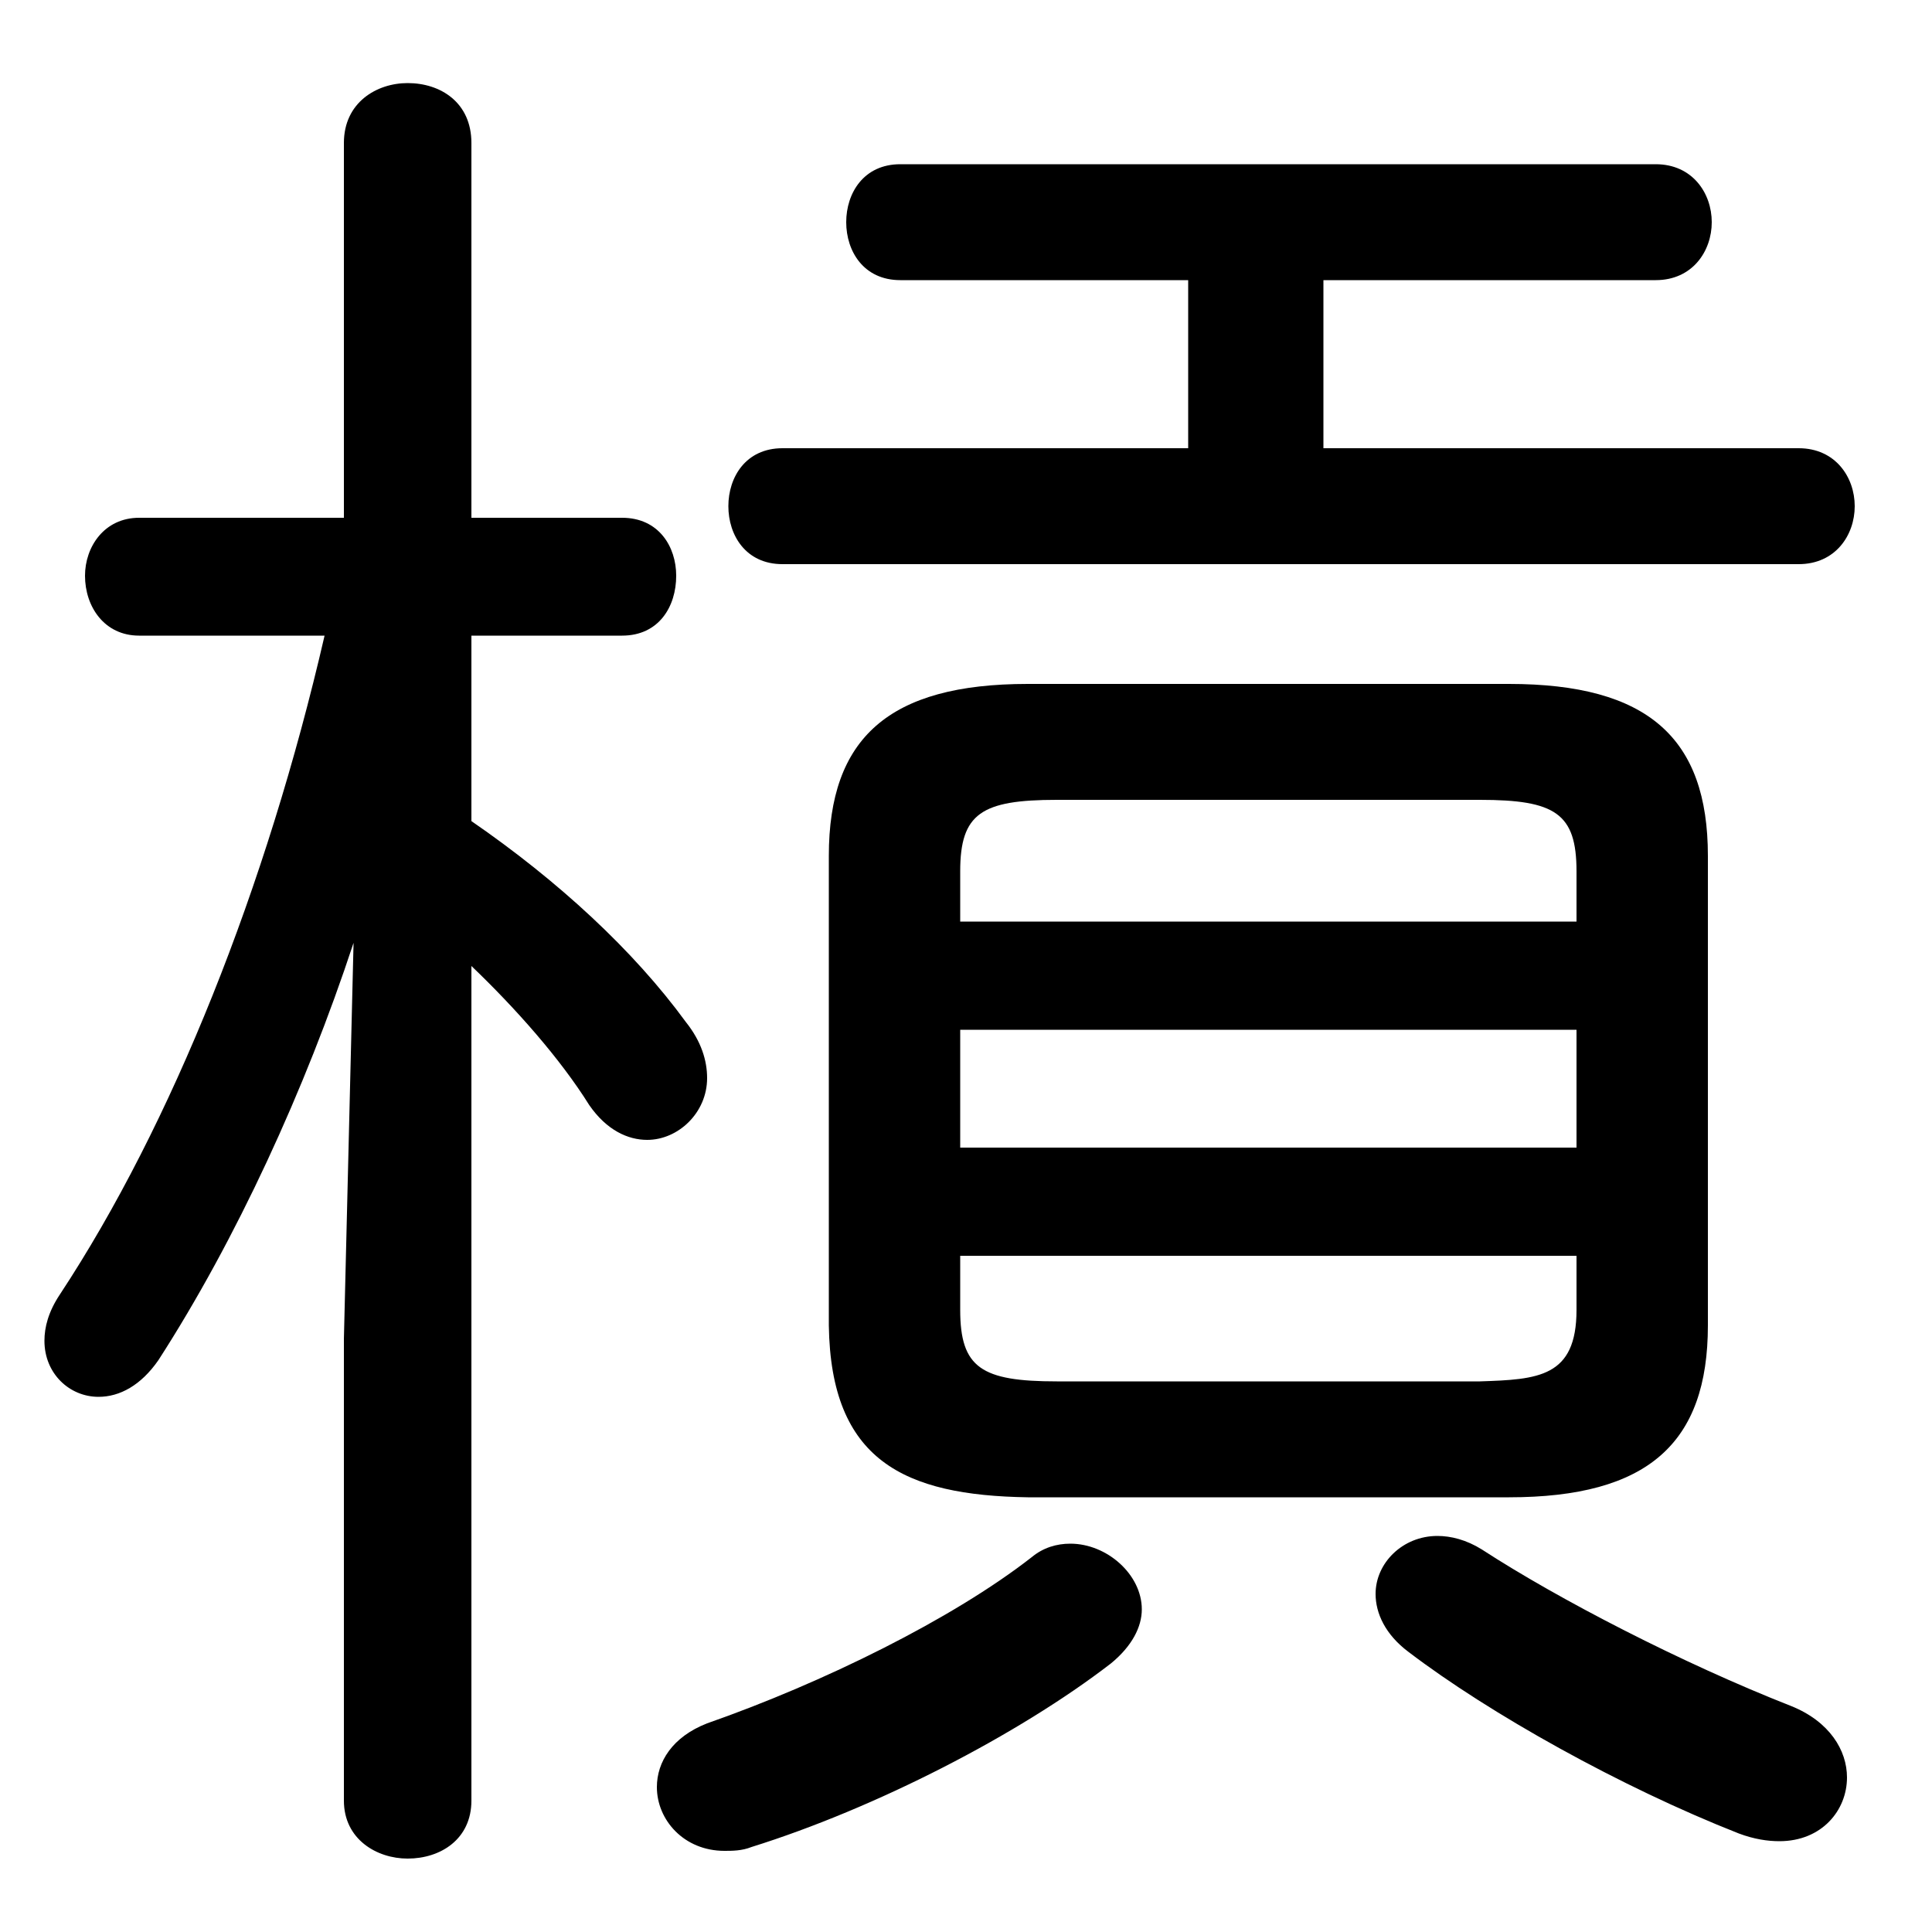 <svg xmlns="http://www.w3.org/2000/svg" viewBox="0 -44.0 50.0 50.0">
    <rect x="0" y="-44.0" width="50.0" height="50.0" fill="#808080" stroke="none"/>
    <g transform="scale(1, -1)">
        <!-- ボディの枠 -->
        <rect x="0" y="-6.0" width="50.0" height="50.0"
            stroke="white" fill="white"/>
        <!-- グリフ座標系の原点 -->
        <circle cx="0" cy="0" r="5" fill="white"/>
        <!-- グリフのアウトライン -->
        <g style="fill:black;stroke:#000000;stroke-width:0;stroke-linecap:round;stroke-linejoin:round;">
        <path d="M 39.05 5.25 C 42.65 5.25 44.2 6.65 44.2 9.7 L 44.2 21.85 C 44.2 24.9 42.65 26.3 39.05 26.3 L 26.6 26.3 C 23.0 26.3 21.45 24.9 21.45 21.85 L 21.45 9.7 C 21.5 6.2 23.4 5.3 26.6 5.25 Z M 27.35 8.25 C 25.4 8.25 24.85 8.6 24.85 10.1 L 24.85 11.5 L 40.8 11.5 L 40.8 10.1 C 40.8 8.35 39.8 8.3 38.3 8.25 Z M 24.85 17.35 L 40.8 17.35 L 40.8 14.3 L 24.85 14.3 Z M 40.8 20.15 L 24.85 20.15 L 24.85 21.45 C 24.85 22.95 25.4 23.3 27.35 23.3 L 38.3 23.3 C 40.25 23.3 40.8 22.95 40.8 21.45 Z M 8.9 30.6 L 3.6 30.6 C 2.7 30.6 2.2 29.85 2.2 29.1 C 2.2 28.3 2.7 27.55 3.6 27.55 L 8.4 27.55 C 6.9 21.05 4.45 14.9 1.55 10.5 C 1.25 10.05 1.15 9.65 1.15 9.3 C 1.15 8.45 1.8 7.85 2.55 7.85 C 3.1 7.85 3.65 8.15 4.1 8.8 C 6.1 11.9 7.9 15.8 9.15 19.6 L 8.9 9.35 L 8.9 -2.6 C 8.9 -3.6 9.75 -4.1 10.55 -4.1 C 11.4 -4.1 12.2 -3.6 12.2 -2.6 L 12.2 19.0 C 13.35 17.9 14.5 16.6 15.25 15.4 C 15.7 14.75 16.25 14.5 16.75 14.5 C 17.55 14.5 18.3 15.2 18.3 16.1 C 18.3 16.55 18.15 17.05 17.75 17.55 C 16.4 19.4 14.45 21.2 12.2 22.75 L 12.2 27.55 L 16.1 27.55 C 17.05 27.55 17.5 28.3 17.5 29.1 C 17.5 29.85 17.05 30.6 16.1 30.6 L 12.2 30.6 L 12.2 40.3 C 12.2 41.35 11.4 41.85 10.55 41.85 C 9.75 41.85 8.9 41.35 8.9 40.3 Z M 30.75 36.75 L 30.75 32.4 L 20.25 32.4 C 19.3 32.4 18.85 31.65 18.85 30.9 C 18.85 30.15 19.3 29.4 20.25 29.4 L 46.55 29.4 C 47.5 29.4 48.0 30.15 48.0 30.9 C 48.0 31.65 47.5 32.4 46.55 32.4 L 34.25 32.4 L 34.25 36.75 L 42.85 36.75 C 43.8 36.75 44.3 37.5 44.3 38.25 C 44.3 39.0 43.8 39.75 42.85 39.75 L 23.3 39.75 C 22.35 39.75 21.9 39.0 21.9 38.25 C 21.9 37.5 22.35 36.75 23.3 36.75 Z M 26.7 3.7 C 24.65 2.1 21.3 0.45 18.3 -0.6 C 17.4 -0.95 17.0 -1.6 17.0 -2.25 C 17.0 -3.1 17.7 -3.9 18.75 -3.9 C 18.95 -3.9 19.2 -3.9 19.45 -3.8 C 22.65 -2.8 26.35 -0.9 28.75 0.95 C 29.3 1.4 29.55 1.9 29.55 2.35 C 29.55 3.25 28.65 4.05 27.7 4.05 C 27.35 4.05 27.0 3.95 26.7 3.7 Z M 45.0 -3.45 C 45.4 -3.6 45.75 -3.65 46.05 -3.65 C 47.15 -3.65 47.8 -2.85 47.8 -2.0 C 47.8 -1.3 47.35 -0.55 46.35 -0.15 C 43.55 0.95 40.35 2.6 38.35 3.9 C 37.95 4.15 37.55 4.25 37.2 4.25 C 36.3 4.25 35.6 3.55 35.6 2.75 C 35.6 2.25 35.85 1.7 36.45 1.25 C 38.55 -0.35 41.95 -2.25 45.0 -3.45 Z"/>
    </g>
    </g>
</svg>
